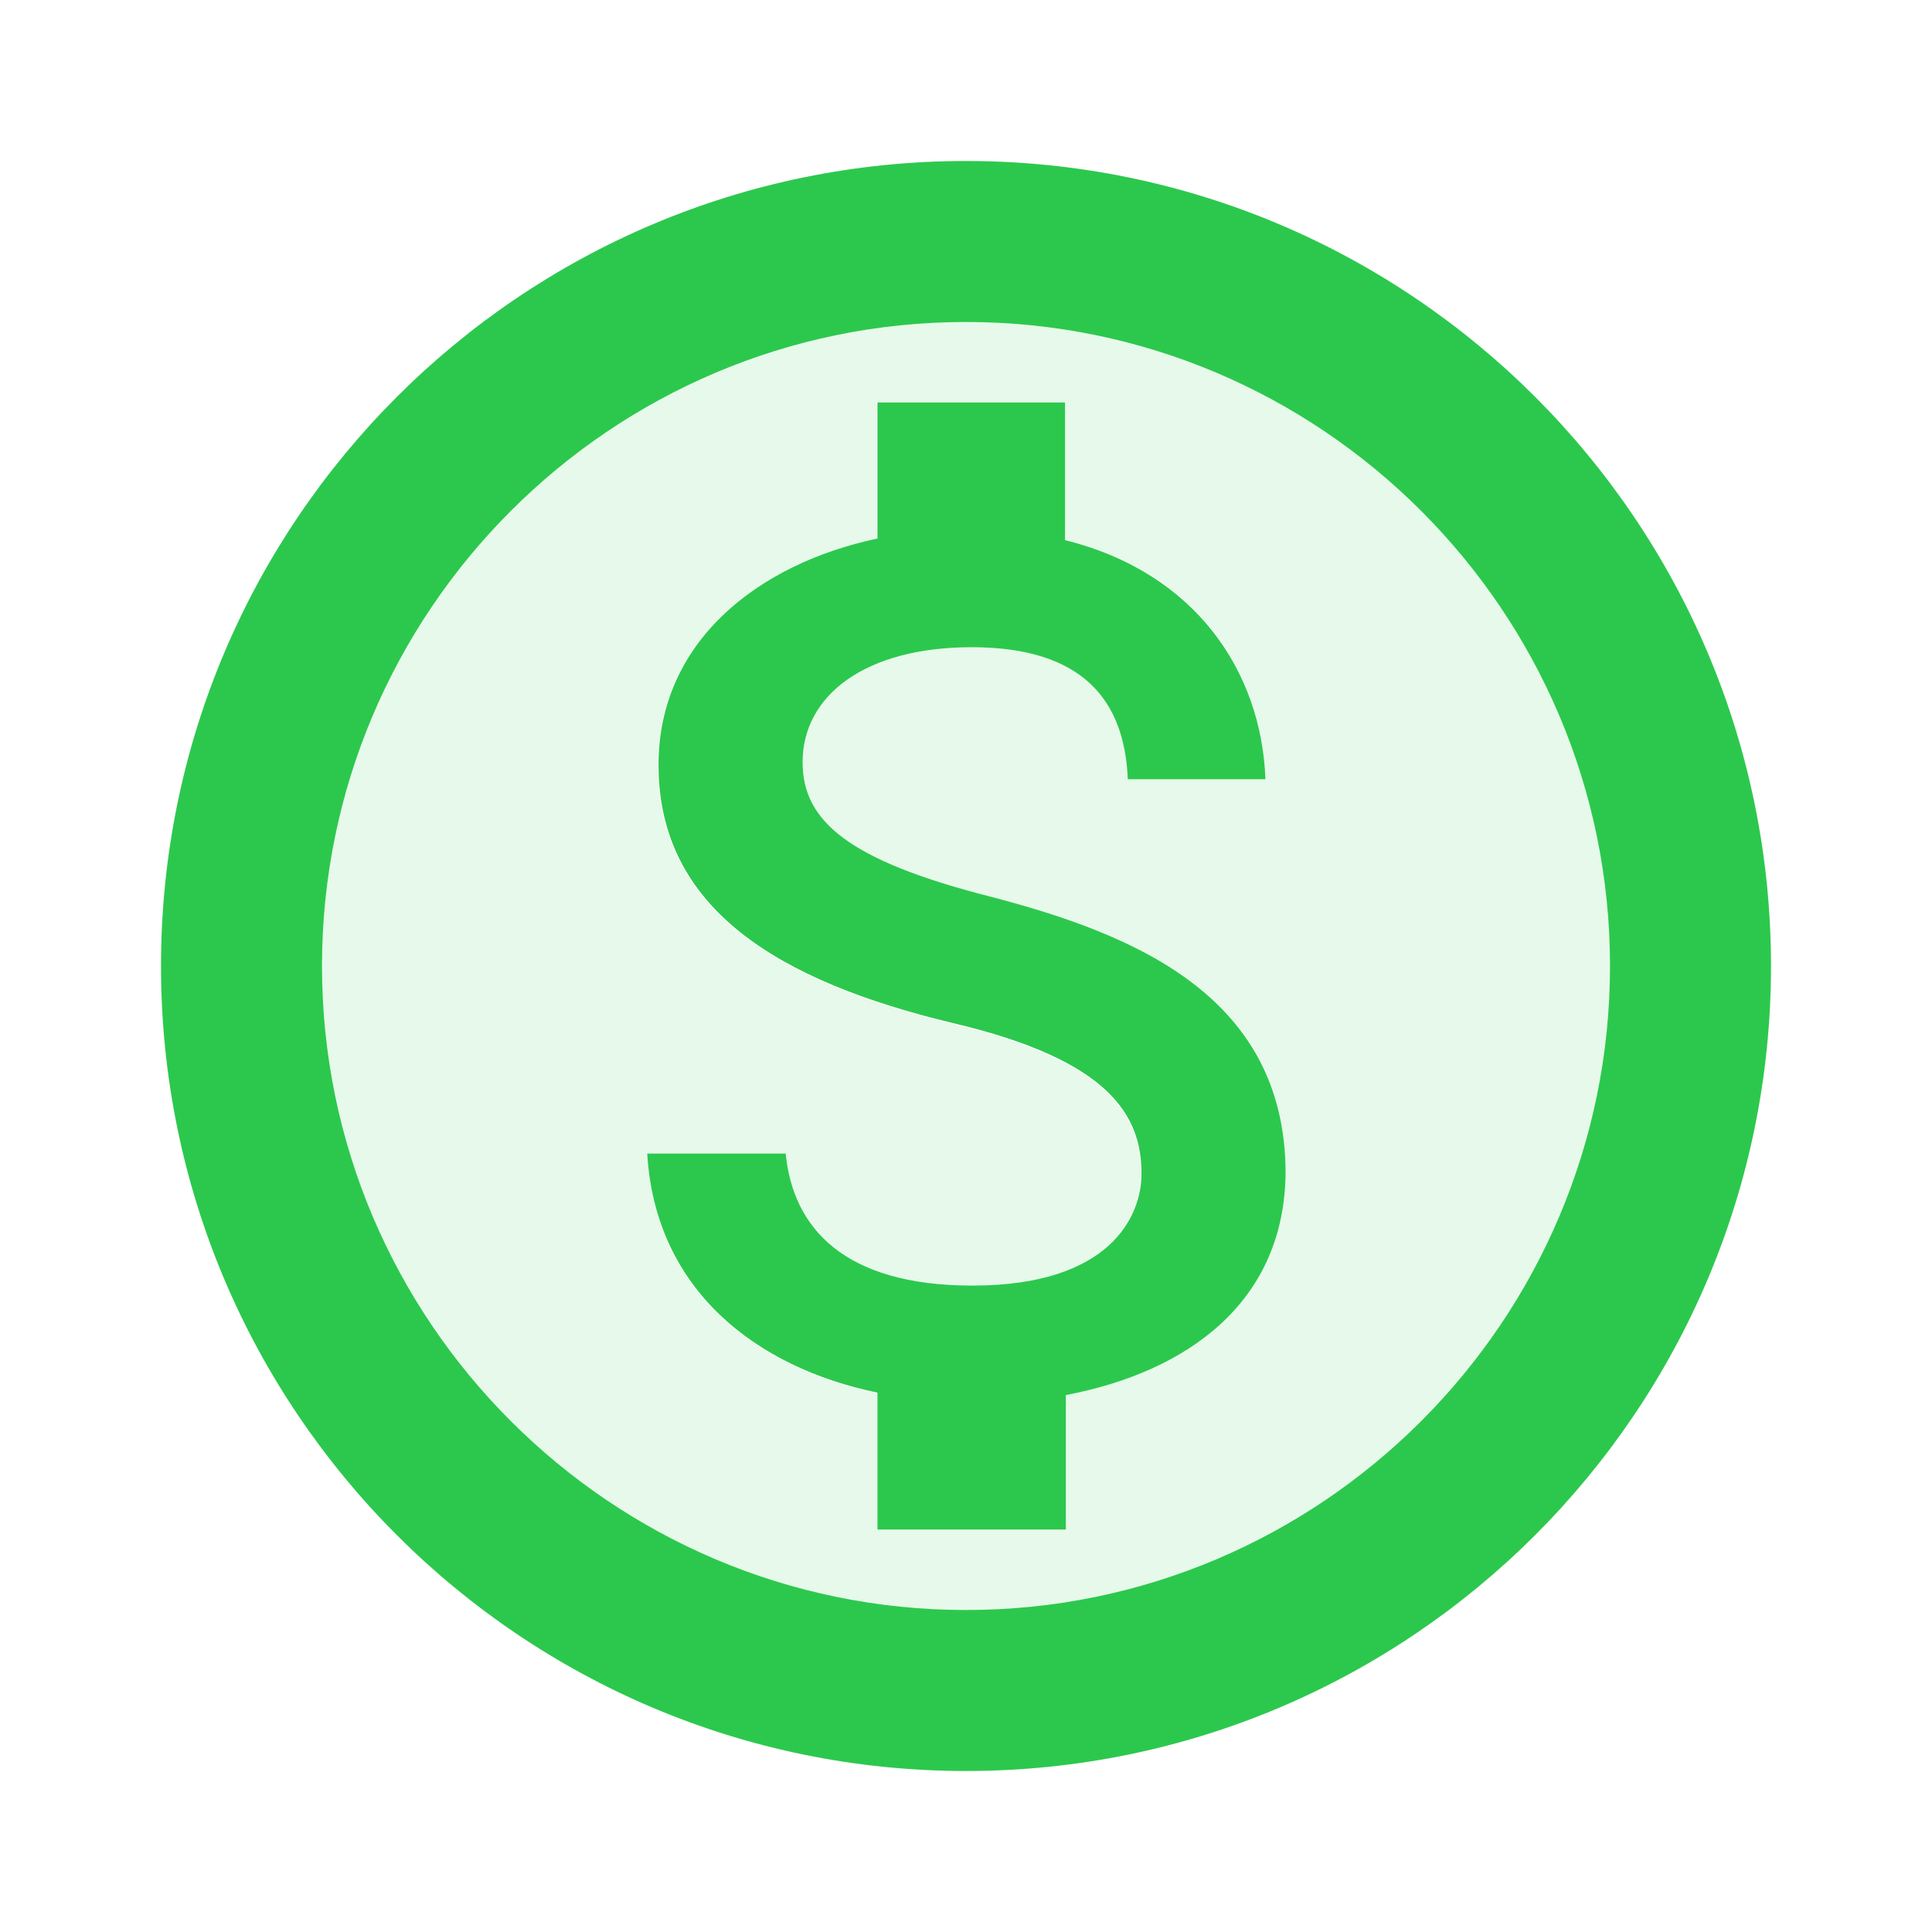<svg width="42" height="42" viewBox="0 0 42 42" fill="none" xmlns="http://www.w3.org/2000/svg">
<g clip-path="url(#clip0_75_504)">
<path opacity="0.3" d="M21 7C13.283 7 7 13.283 7 21C7 28.718 13.283 35 21 35C28.718 35 35 28.718 35 21C35 13.283 28.718 7 21 7ZM23.152 30.328V33.25H19.075V30.293C16.45 29.75 14.227 28.052 14.07 25.095H17.062C17.22 26.705 18.323 27.965 21.122 27.965C24.115 27.965 24.797 26.46 24.797 25.532C24.797 24.255 24.115 23.065 20.703 22.26C16.905 21.332 14.297 19.775 14.297 16.642C14.297 14 16.433 12.303 19.058 11.725V8.75H23.152V11.742C26.005 12.425 27.422 14.595 27.51 16.94H24.517C24.448 15.242 23.538 14.07 21.122 14.07C18.83 14.07 17.448 15.102 17.448 16.573C17.448 17.85 18.445 18.707 21.543 19.495C24.64 20.3 27.948 21.63 27.948 25.48C27.93 28.28 25.83 29.82 23.152 30.328Z" fill="#2CC84D" fill-opacity="0.4"/>
<path d="M21 3.5C11.34 3.5 3.5 11.34 3.5 21C3.5 30.66 11.34 38.5 21 38.5C30.66 38.5 38.5 30.66 38.5 21C38.5 11.34 30.66 3.5 21 3.5ZM21 35C13.283 35 7 28.718 7 21C7 13.283 13.283 7 21 7C28.718 7 35 13.283 35 21C35 28.718 28.718 35 21 35ZM21.543 19.495C18.445 18.707 17.448 17.85 17.448 16.573C17.448 15.102 18.83 14.07 21.122 14.07C23.538 14.07 24.448 15.225 24.517 16.94H27.51C27.422 14.595 25.988 12.443 23.152 11.742V8.75H19.075V11.707C16.433 12.268 14.315 13.982 14.315 16.625C14.315 19.758 16.922 21.332 20.72 22.242C24.133 23.047 24.815 24.255 24.815 25.515C24.815 26.442 24.133 27.948 21.14 27.948C18.34 27.948 17.238 26.688 17.08 25.078H14.07C14.245 28.052 16.45 29.733 19.075 30.275V33.25H23.17V30.328C25.83 29.82 27.93 28.297 27.948 25.48C27.93 21.63 24.622 20.3 21.543 19.495Z" fill="#2CC84D"/>
</g>
<defs>
<clipPath id="clip0_75_504">
<rect width="42" height="42" fill="white"/>
</clipPath>
</defs>
</svg>
